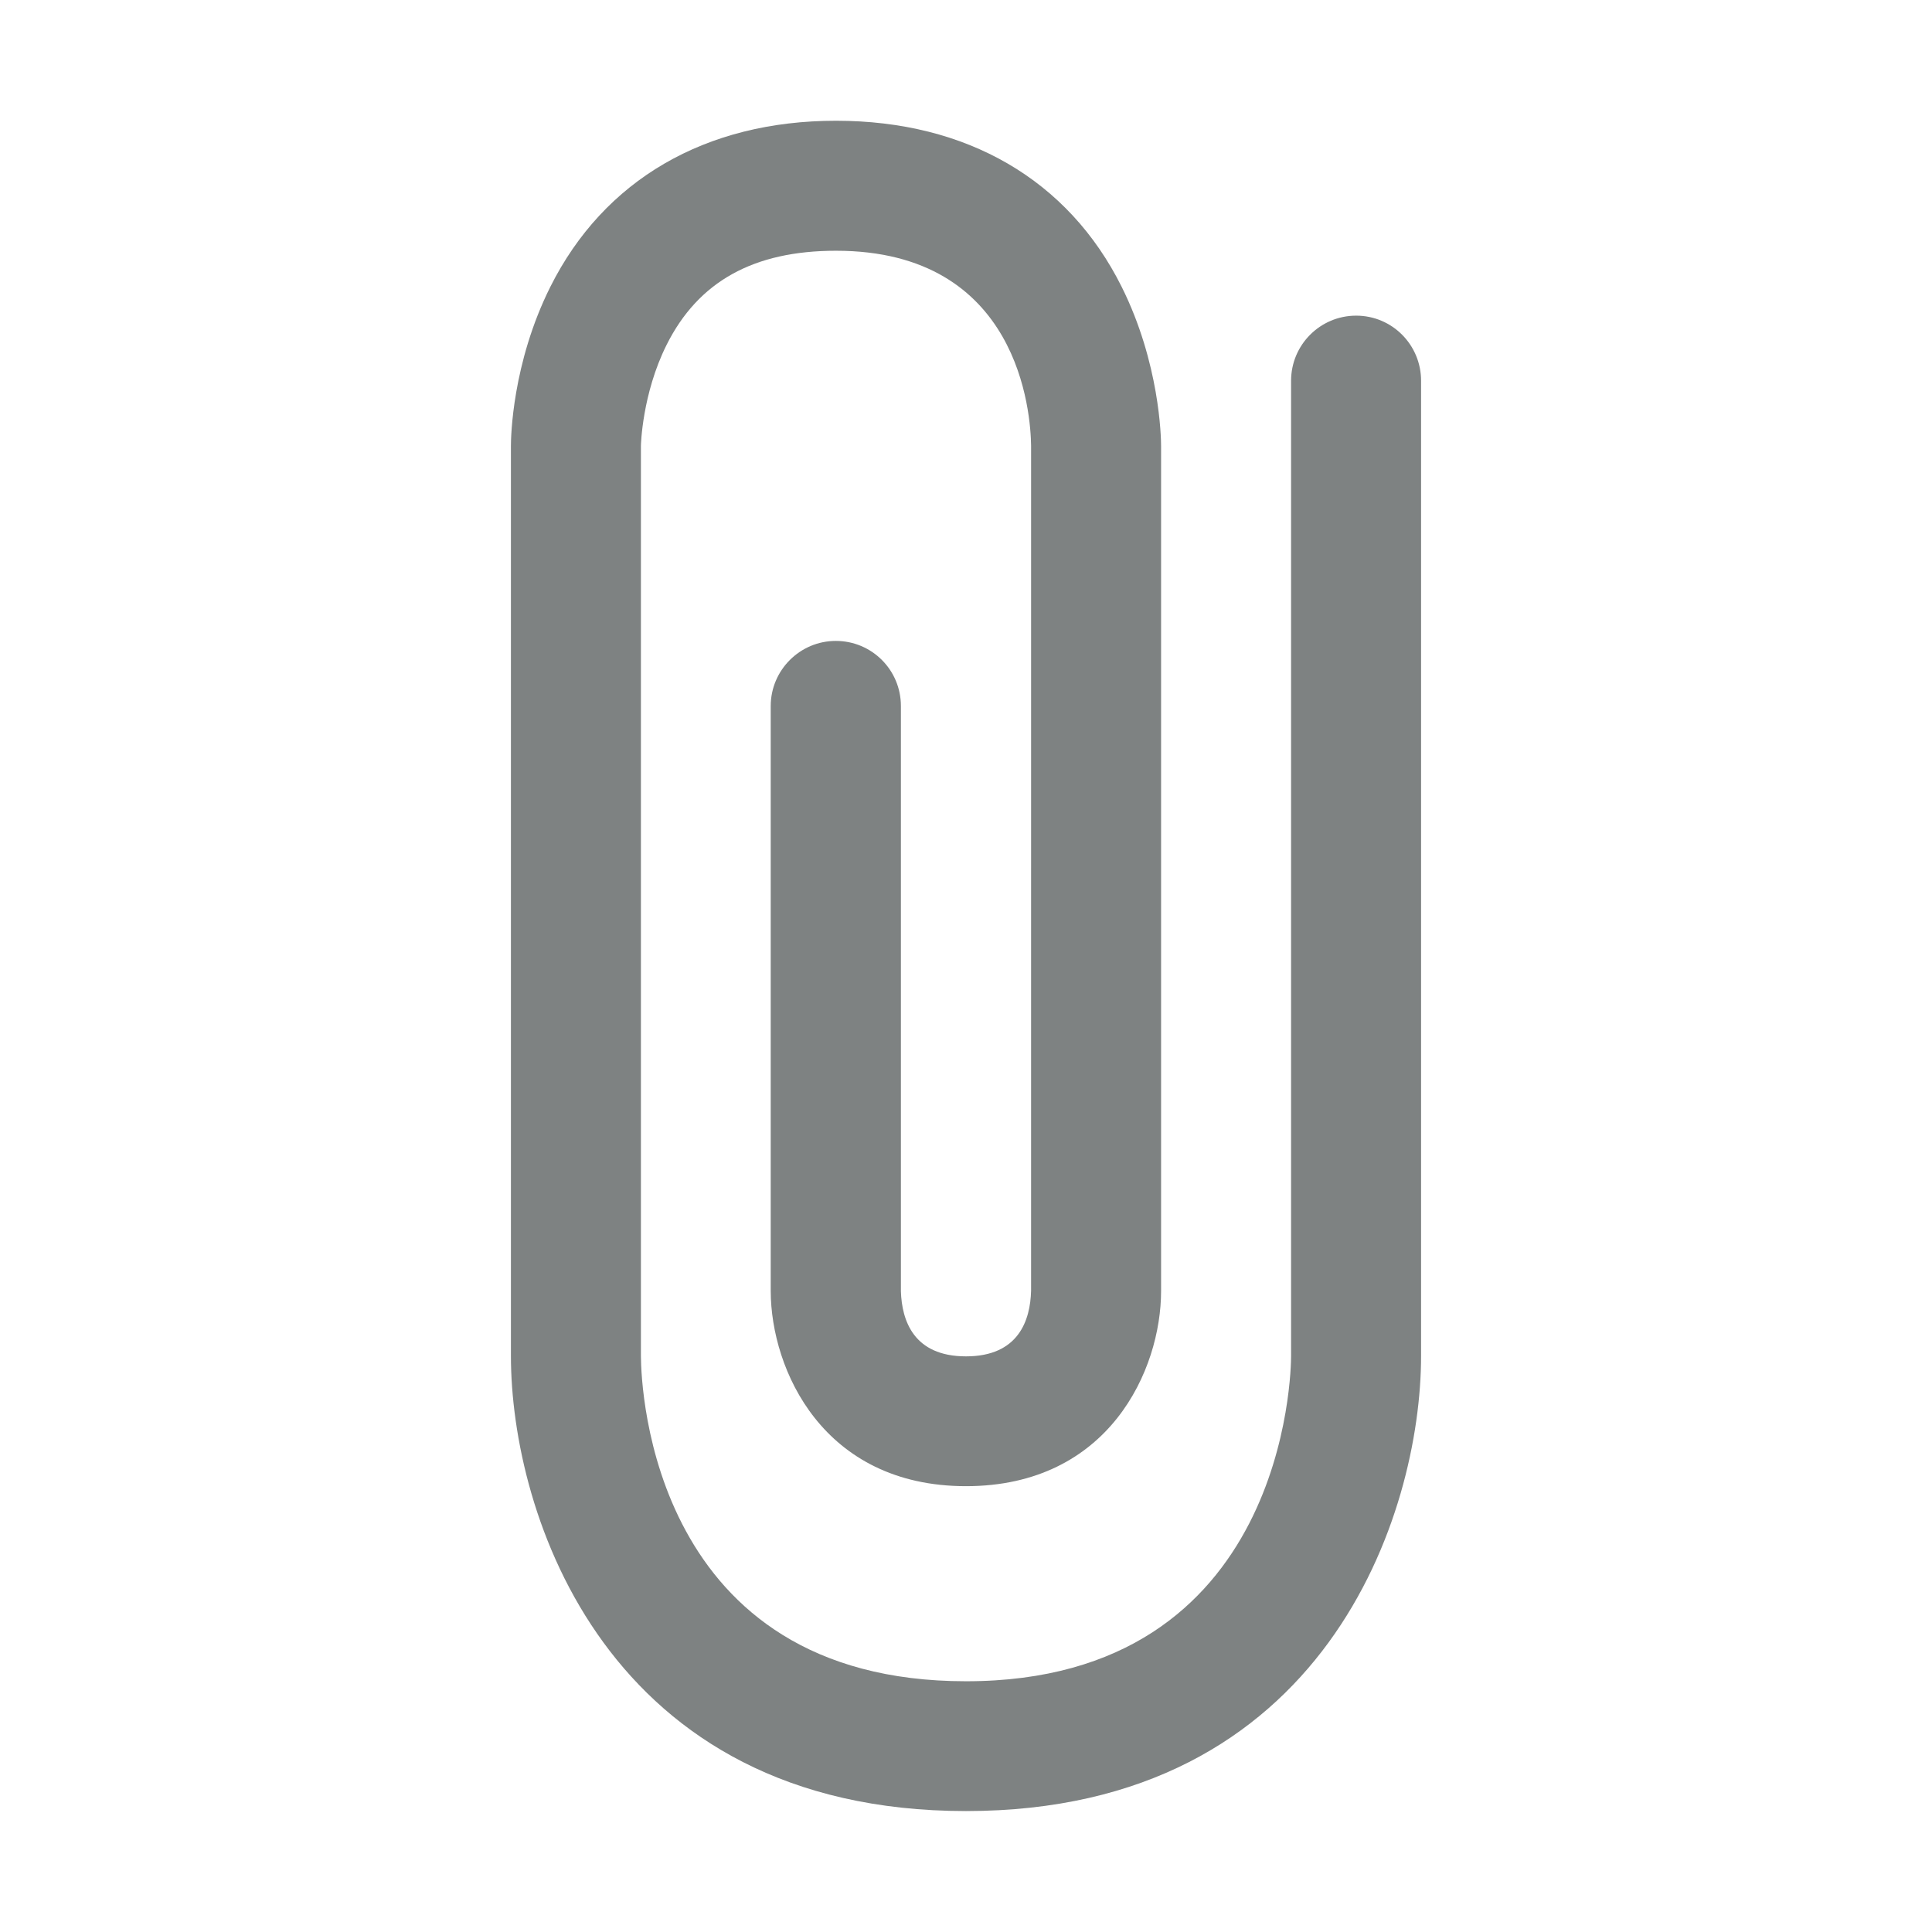 <?xml version="1.0" standalone="no"?><!DOCTYPE svg PUBLIC "-//W3C//DTD SVG 1.1//EN" "http://www.w3.org/Graphics/SVG/1.1/DTD/svg11.dtd"><svg t="1520307149404" class="icon" style="" viewBox="0 0 1024 1024" version="1.1" xmlns="http://www.w3.org/2000/svg" p-id="1010" xmlns:xlink="http://www.w3.org/1999/xlink" width="200" height="200"><defs><style type="text/css"></style></defs><path d="M753.2 201.8v516.9c0 83.4-50.4 241.2-241.2 241.2-190.8 0-241.2-157.8-241.2-241.2V236.3c0-4.4 0.6-43.7 20.9-84.3 28.4-56.7 82.2-88 151.4-88 69.3 0 123.1 31.3 151.4 88 20.2 40.5 20.9 79.9 20.9 84.3v448c0 41.6-27.5 103.4-103.4 103.4-75.8 0-103.4-61.8-103.5-103.4V374.2c0-19 15.5-34.5 34.5-34.5 19.1 0 34.5 15.4 34.5 34.5v310.2c0.5 15.5 6.7 34.5 34.5 34.5s34.1-19 34.5-34.8V236.3c-0.2-17.1-6.1-103.4-103.4-103.4-43.7 0-73 16.3-89.8 49.9-13 26-13.6 53.2-13.6 53.5v482.5c0.1 17.5 6.1 172.3 172.3 172.3 170.4 0 172.3-165.3 172.3-172.3v-517c0-19 15.4-34.5 34.5-34.5s34.4 15.5 34.4 34.5" p-id="1011" fill="#7E8282"></path></svg>